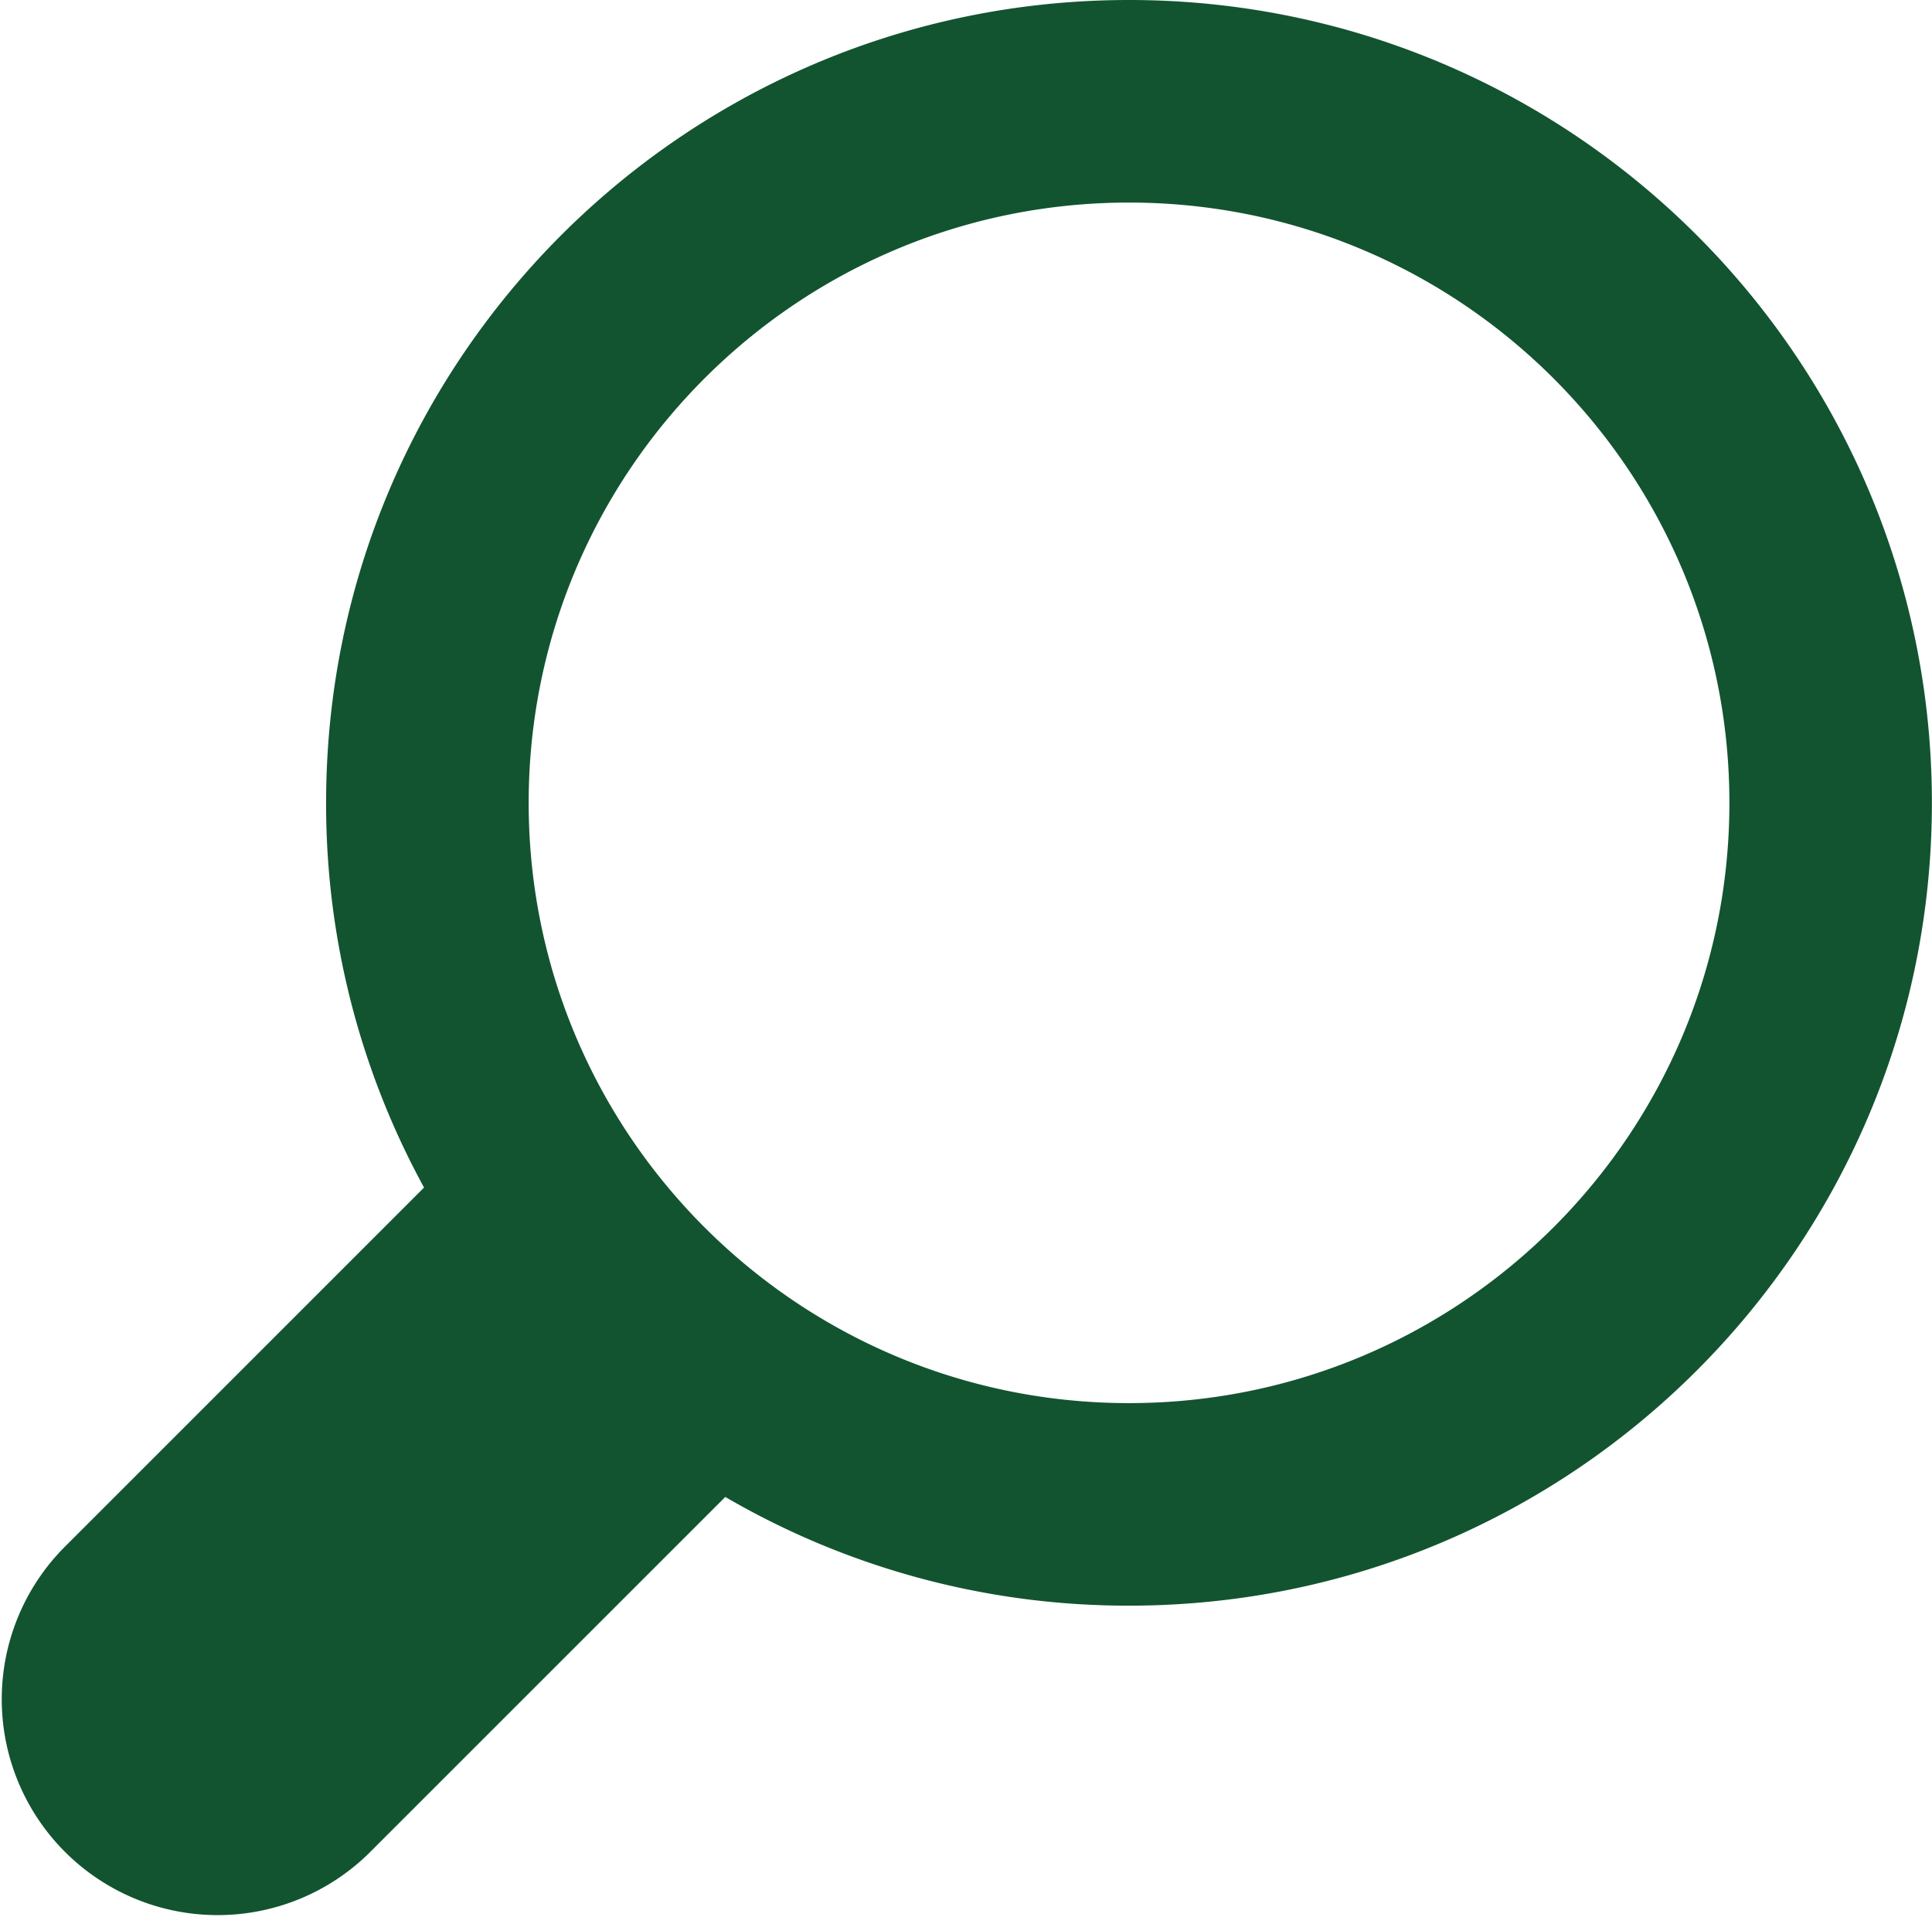 <svg id="Layer_1" data-name="Layer 1" xmlns="http://www.w3.org/2000/svg" viewBox="0 0 750.76 745"><defs><style>.cls-1{fill:#125430;}</style></defs><path class="cls-1" d="M564.94,127.6c-172.33,0-312,139.71-312,312A310.58,310.58,0,0,0,291,589.15L150.8,729.37A83.9,83.9,0,0,0,269.46,848l138.6-138.6a310.59,310.59,0,0,0,156.88,42.25c172.35,0,312-139.7,312-312S737.29,127.6,564.94,127.6Zm0,545.33c-128.84,0-233.28-104.45-233.28-233.29S436.1,206.33,564.94,206.33,798.25,310.8,798.25,439.64,693.8,672.93,564.94,672.93Z" transform="translate(-126.22 -127.6)"/></svg>